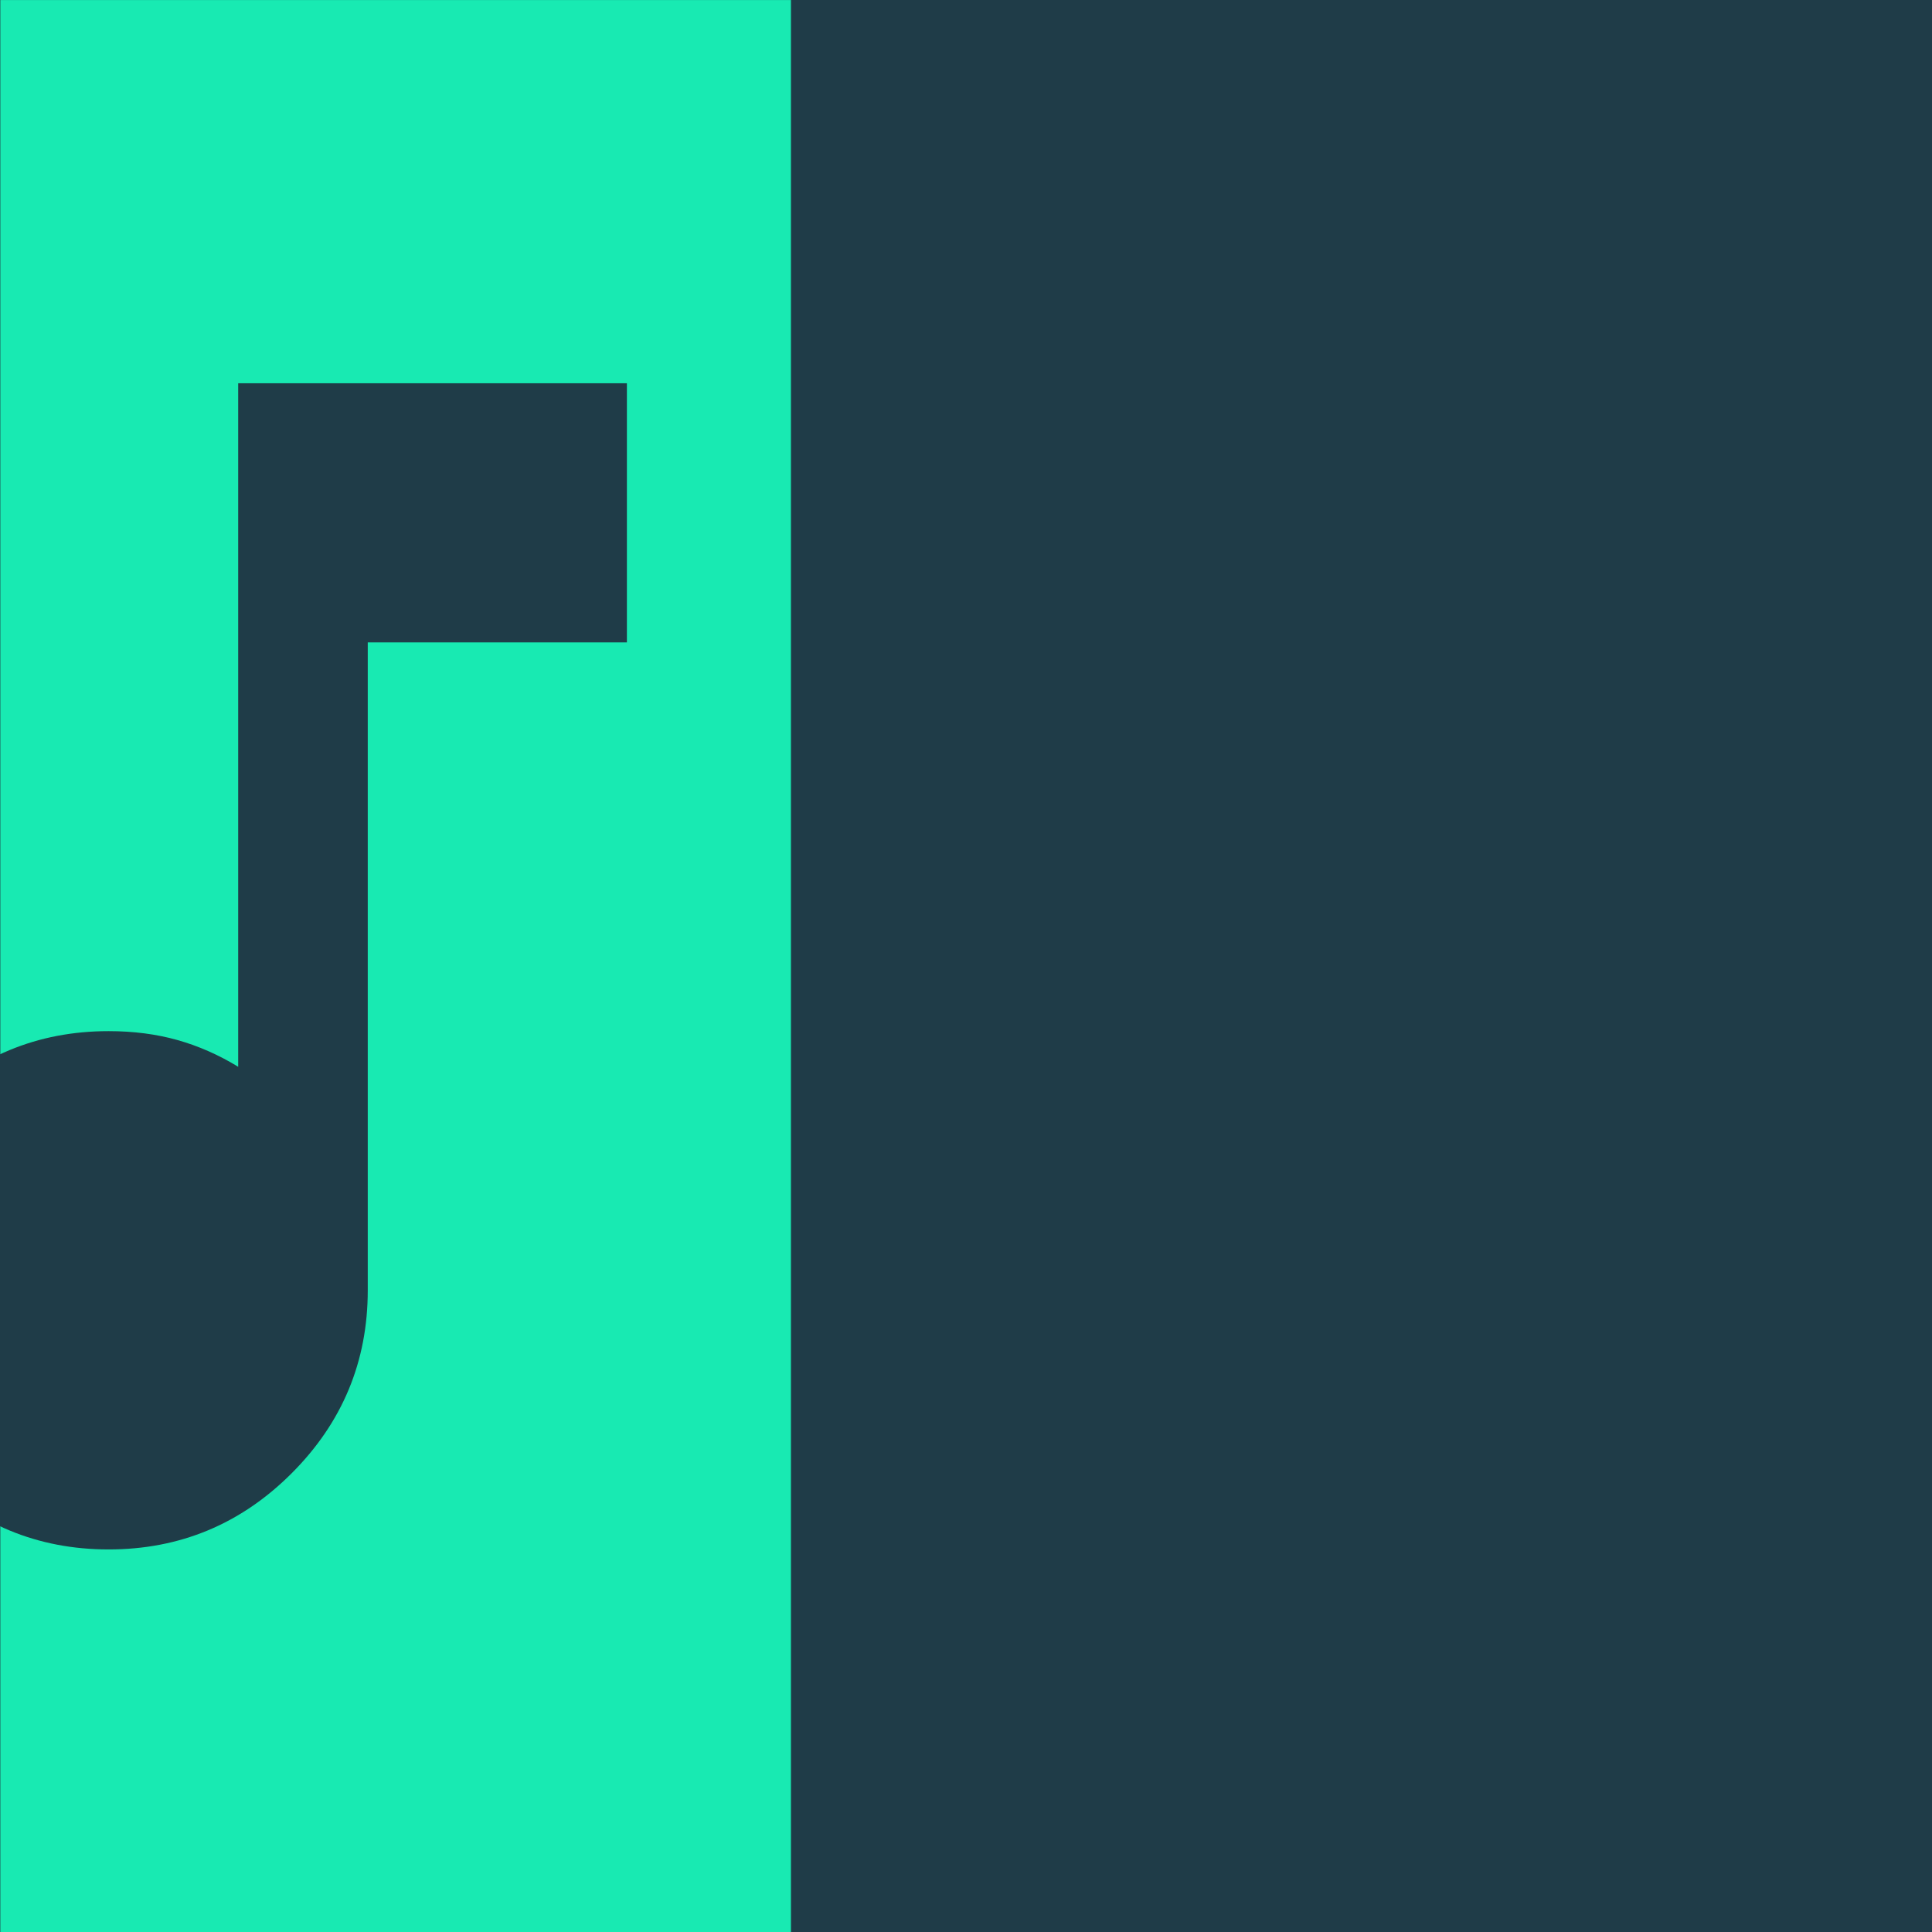 <?xml version="1.0" encoding="UTF-8" standalone="no"?>
<!-- Created with Inkscape (http://www.inkscape.org/) -->

<svg
   width="1024"
   height="1024"
   viewBox="0 0 270.933 270.933"
   version="1.1"
   id="svg1"
   xml:space="preserve"
   xmlns="http://www.w3.org/2000/svg"
   xmlns:svg="http://www.w3.org/2000/svg"><defs
     id="defs1" /><rect
     style="fill:#1f3c48;fill-opacity:1;stroke:none;stroke-width:15.937;stroke-linecap:round;stroke-linejoin:round;paint-order:stroke fill markers"
     id="rect3"
     width="270.933"
     height="270.933"
     x="0"
     y="0" /><g
     id="layer1"
     transform="matrix(1.164,0,0,1.164,-148.398,-22.167)"><rect
       style="fill:#18eab2;fill-opacity:1;stroke-width:4.21;stroke-linecap:round;stroke-linejoin:round"
       id="rect1"
       width="95.25"
       height="232.833"
       x="127.529"
       y="19.05" /><path
       style="fill:#1f3c48;fill-opacity:1;stroke:none;stroke-width:16.933;stroke-dasharray:none;stroke-opacity:1;paint-order:stroke fill markers"
       d="m 140.575,205.714 q -12.879,0 -22.05,-9.171 -9.171,-9.171 -9.171,-22.05 0,-12.879 9.171,-22.05 9.171,-9.171 22.05,-9.171 4.488,0 8.293,1.073 3.805,1.073 7.317,3.22 V 65.22 h 46.831 V 96.441 H 171.796 V 174.493 q 0,12.879 -9.171,22.05 -9.171,9.171 -22.05,9.171 z"
       id="path4" /></g></svg>

